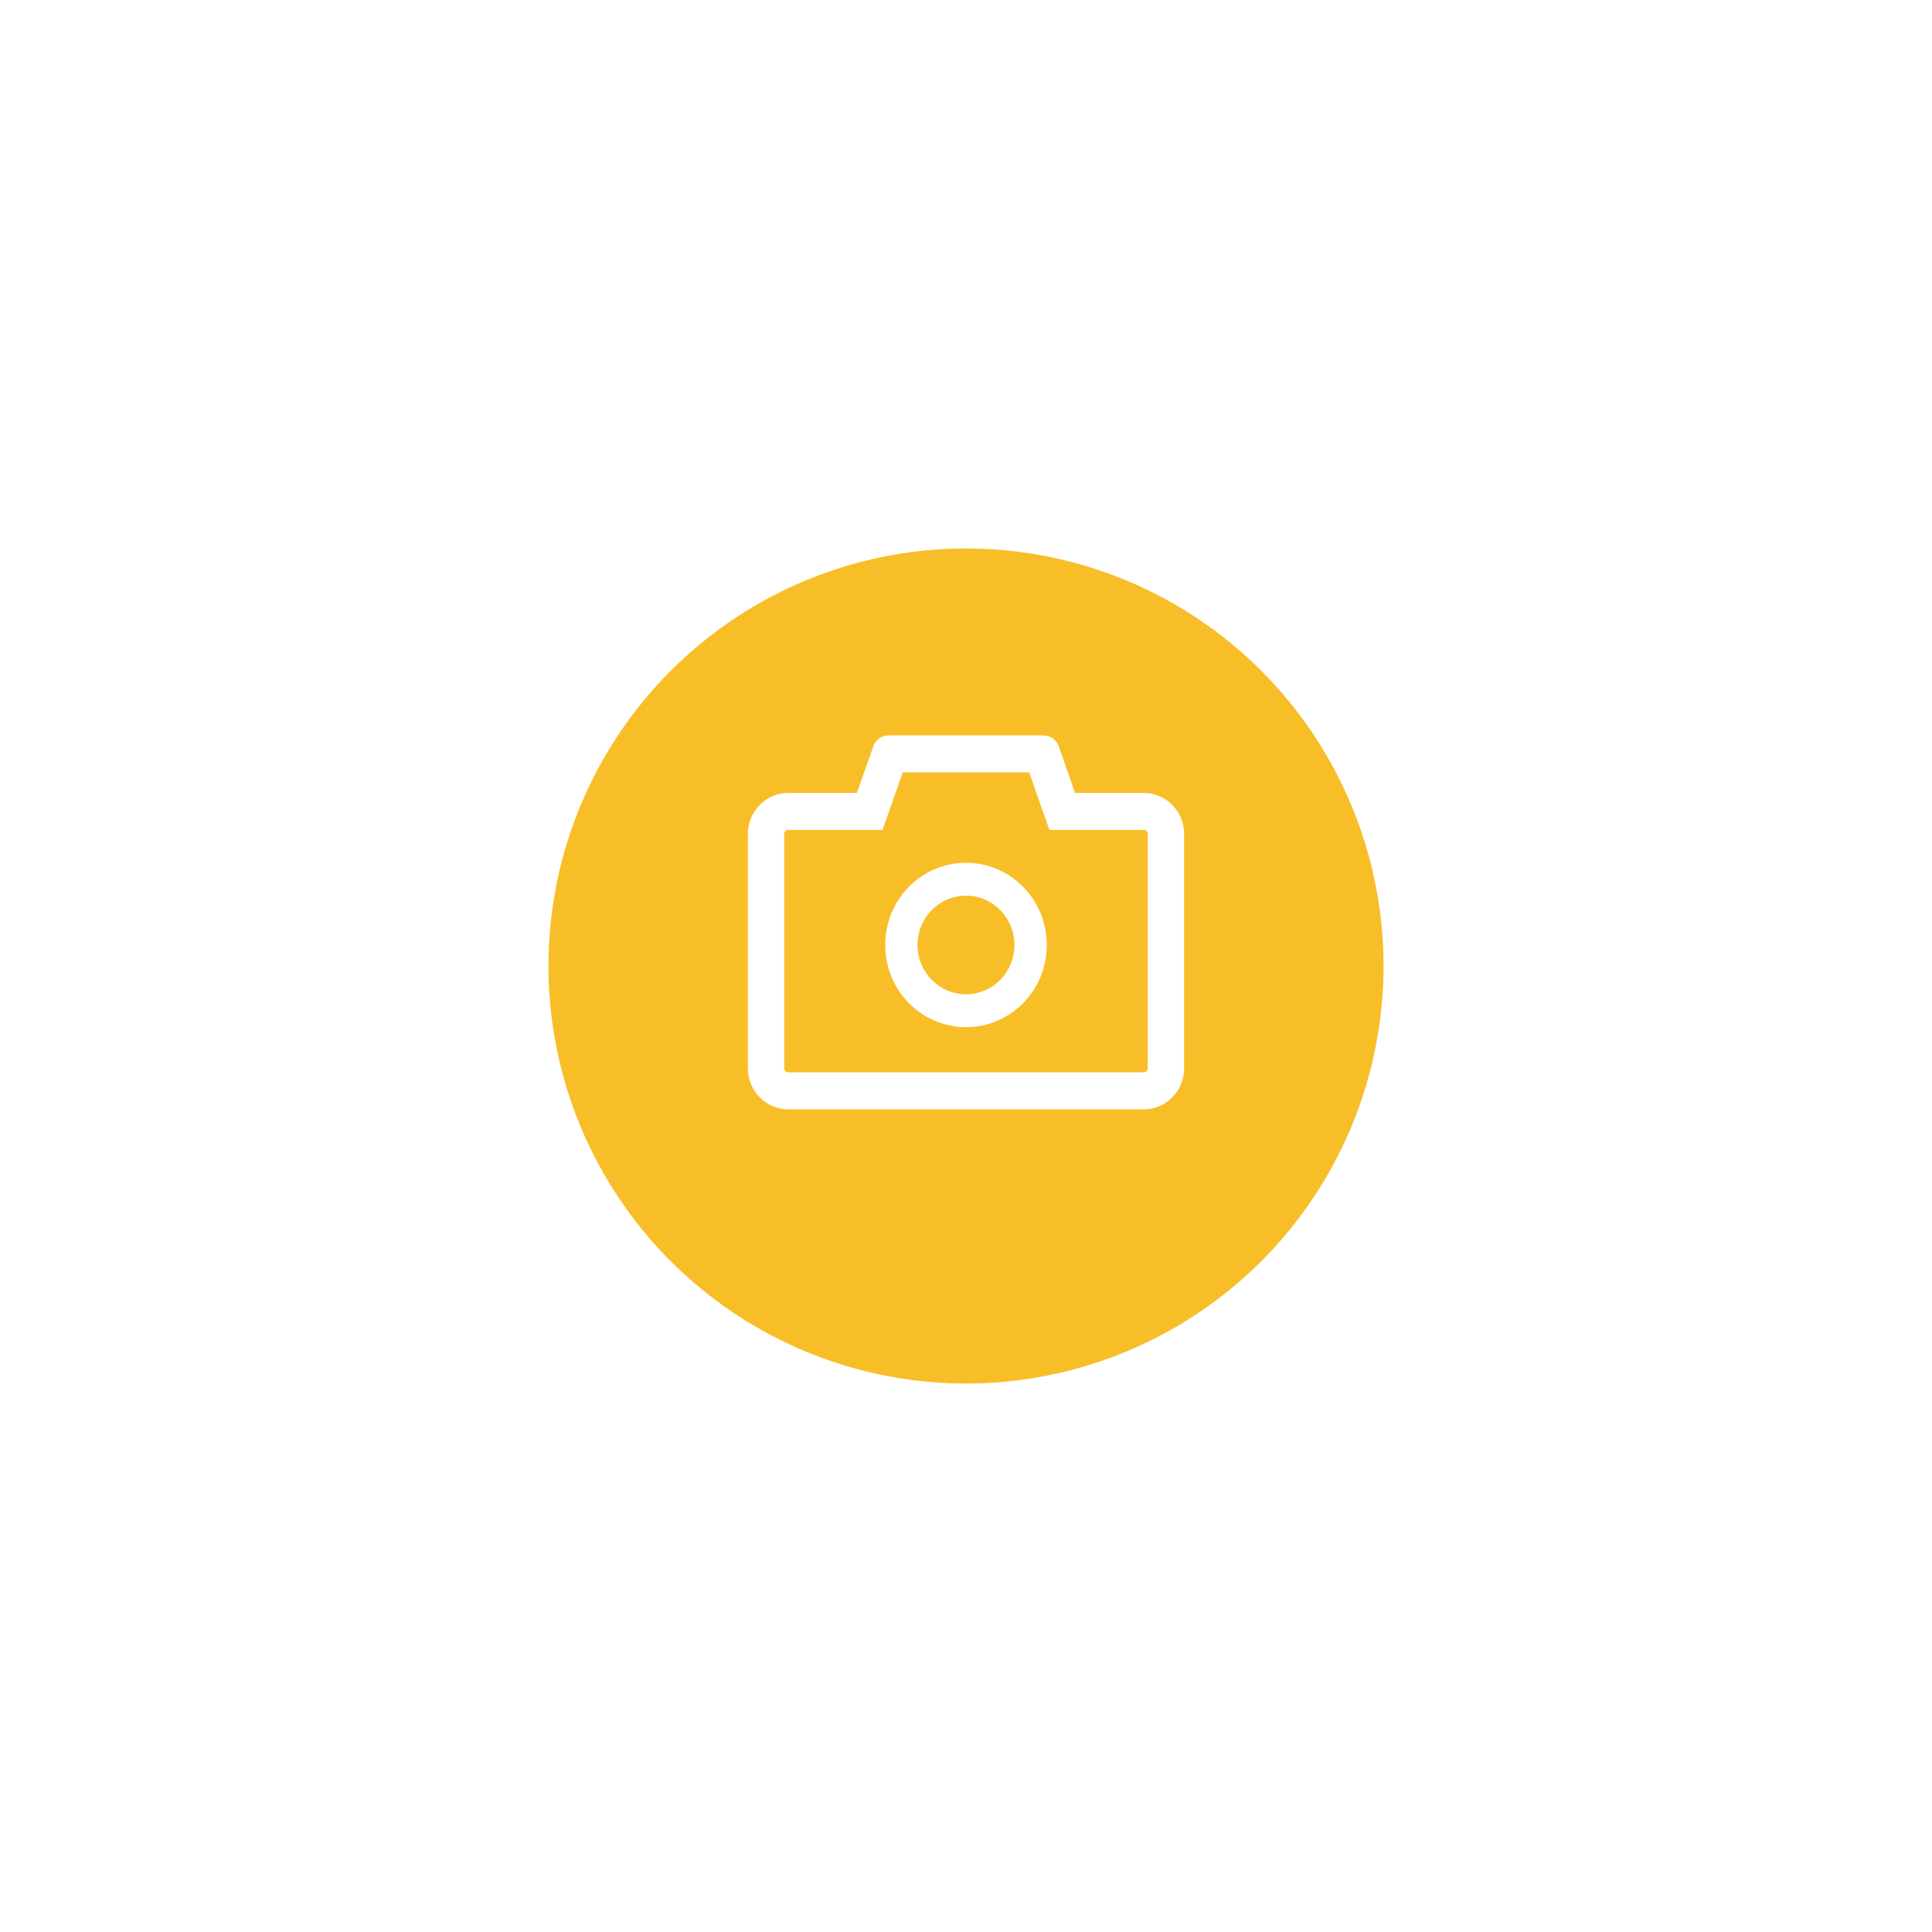 <svg width="155" height="155" viewBox="0 0 155 155" fill="none" xmlns="http://www.w3.org/2000/svg">
<g filter="url(#filter0_d_784_1293)">
<circle cx="77.5" cy="73.5" r="33.5" fill="#F8BE28"/>
</g>
<path d="M91.759 63.615H86.25L84.938 59.874C84.847 59.618 84.681 59.396 84.462 59.24C84.243 59.084 83.982 59 83.714 59H71.286C70.739 59 70.249 59.35 70.067 59.874L68.75 63.615H63.241C61.45 63.615 60 65.091 60 66.912V85.703C60 87.525 61.45 89 63.241 89H91.759C93.55 89 95 87.525 95 85.703V66.912C95 65.091 93.55 63.615 91.759 63.615ZM92.083 85.703C92.083 85.885 91.938 86.033 91.759 86.033H63.241C63.062 86.033 62.917 85.885 62.917 85.703V66.912C62.917 66.731 63.062 66.582 63.241 66.582H70.804L71.496 64.613L72.424 61.967H82.572L83.499 64.613L84.192 66.582H91.759C91.938 66.582 92.083 66.731 92.083 66.912V85.703ZM77.5 69.22C73.919 69.22 71.019 72.17 71.019 75.813C71.019 79.456 73.919 82.407 77.5 82.407C81.081 82.407 83.981 79.456 83.981 75.813C83.981 72.17 81.081 69.22 77.5 69.22ZM77.5 79.769C75.353 79.769 73.611 77.997 73.611 75.813C73.611 73.629 75.353 71.857 77.5 71.857C79.647 71.857 81.389 73.629 81.389 75.813C81.389 77.997 79.647 79.769 77.5 79.769Z" fill="white"/>
<defs>
<filter id="filter0_d_784_1293" x="0" y="0" width="155" height="155" filterUnits="userSpaceOnUse" color-interpolation-filters="sRGB">
<feFlood flood-opacity="0" result="BackgroundImageFix"/>
<feColorMatrix in="SourceAlpha" type="matrix" values="0 0 0 0 0 0 0 0 0 0 0 0 0 0 0 0 0 0 127 0" result="hardAlpha"/>
<feOffset dy="4"/>
<feGaussianBlur stdDeviation="22"/>
<feComposite in2="hardAlpha" operator="out"/>
<feColorMatrix type="matrix" values="0 0 0 0 0.973 0 0 0 0 0.745 0 0 0 0 0.157 0 0 0 0.3 0"/>
<feBlend mode="normal" in2="BackgroundImageFix" result="effect1_dropShadow_784_1293"/>
<feBlend mode="normal" in="SourceGraphic" in2="effect1_dropShadow_784_1293" result="shape"/>
</filter>
</defs>
</svg>
